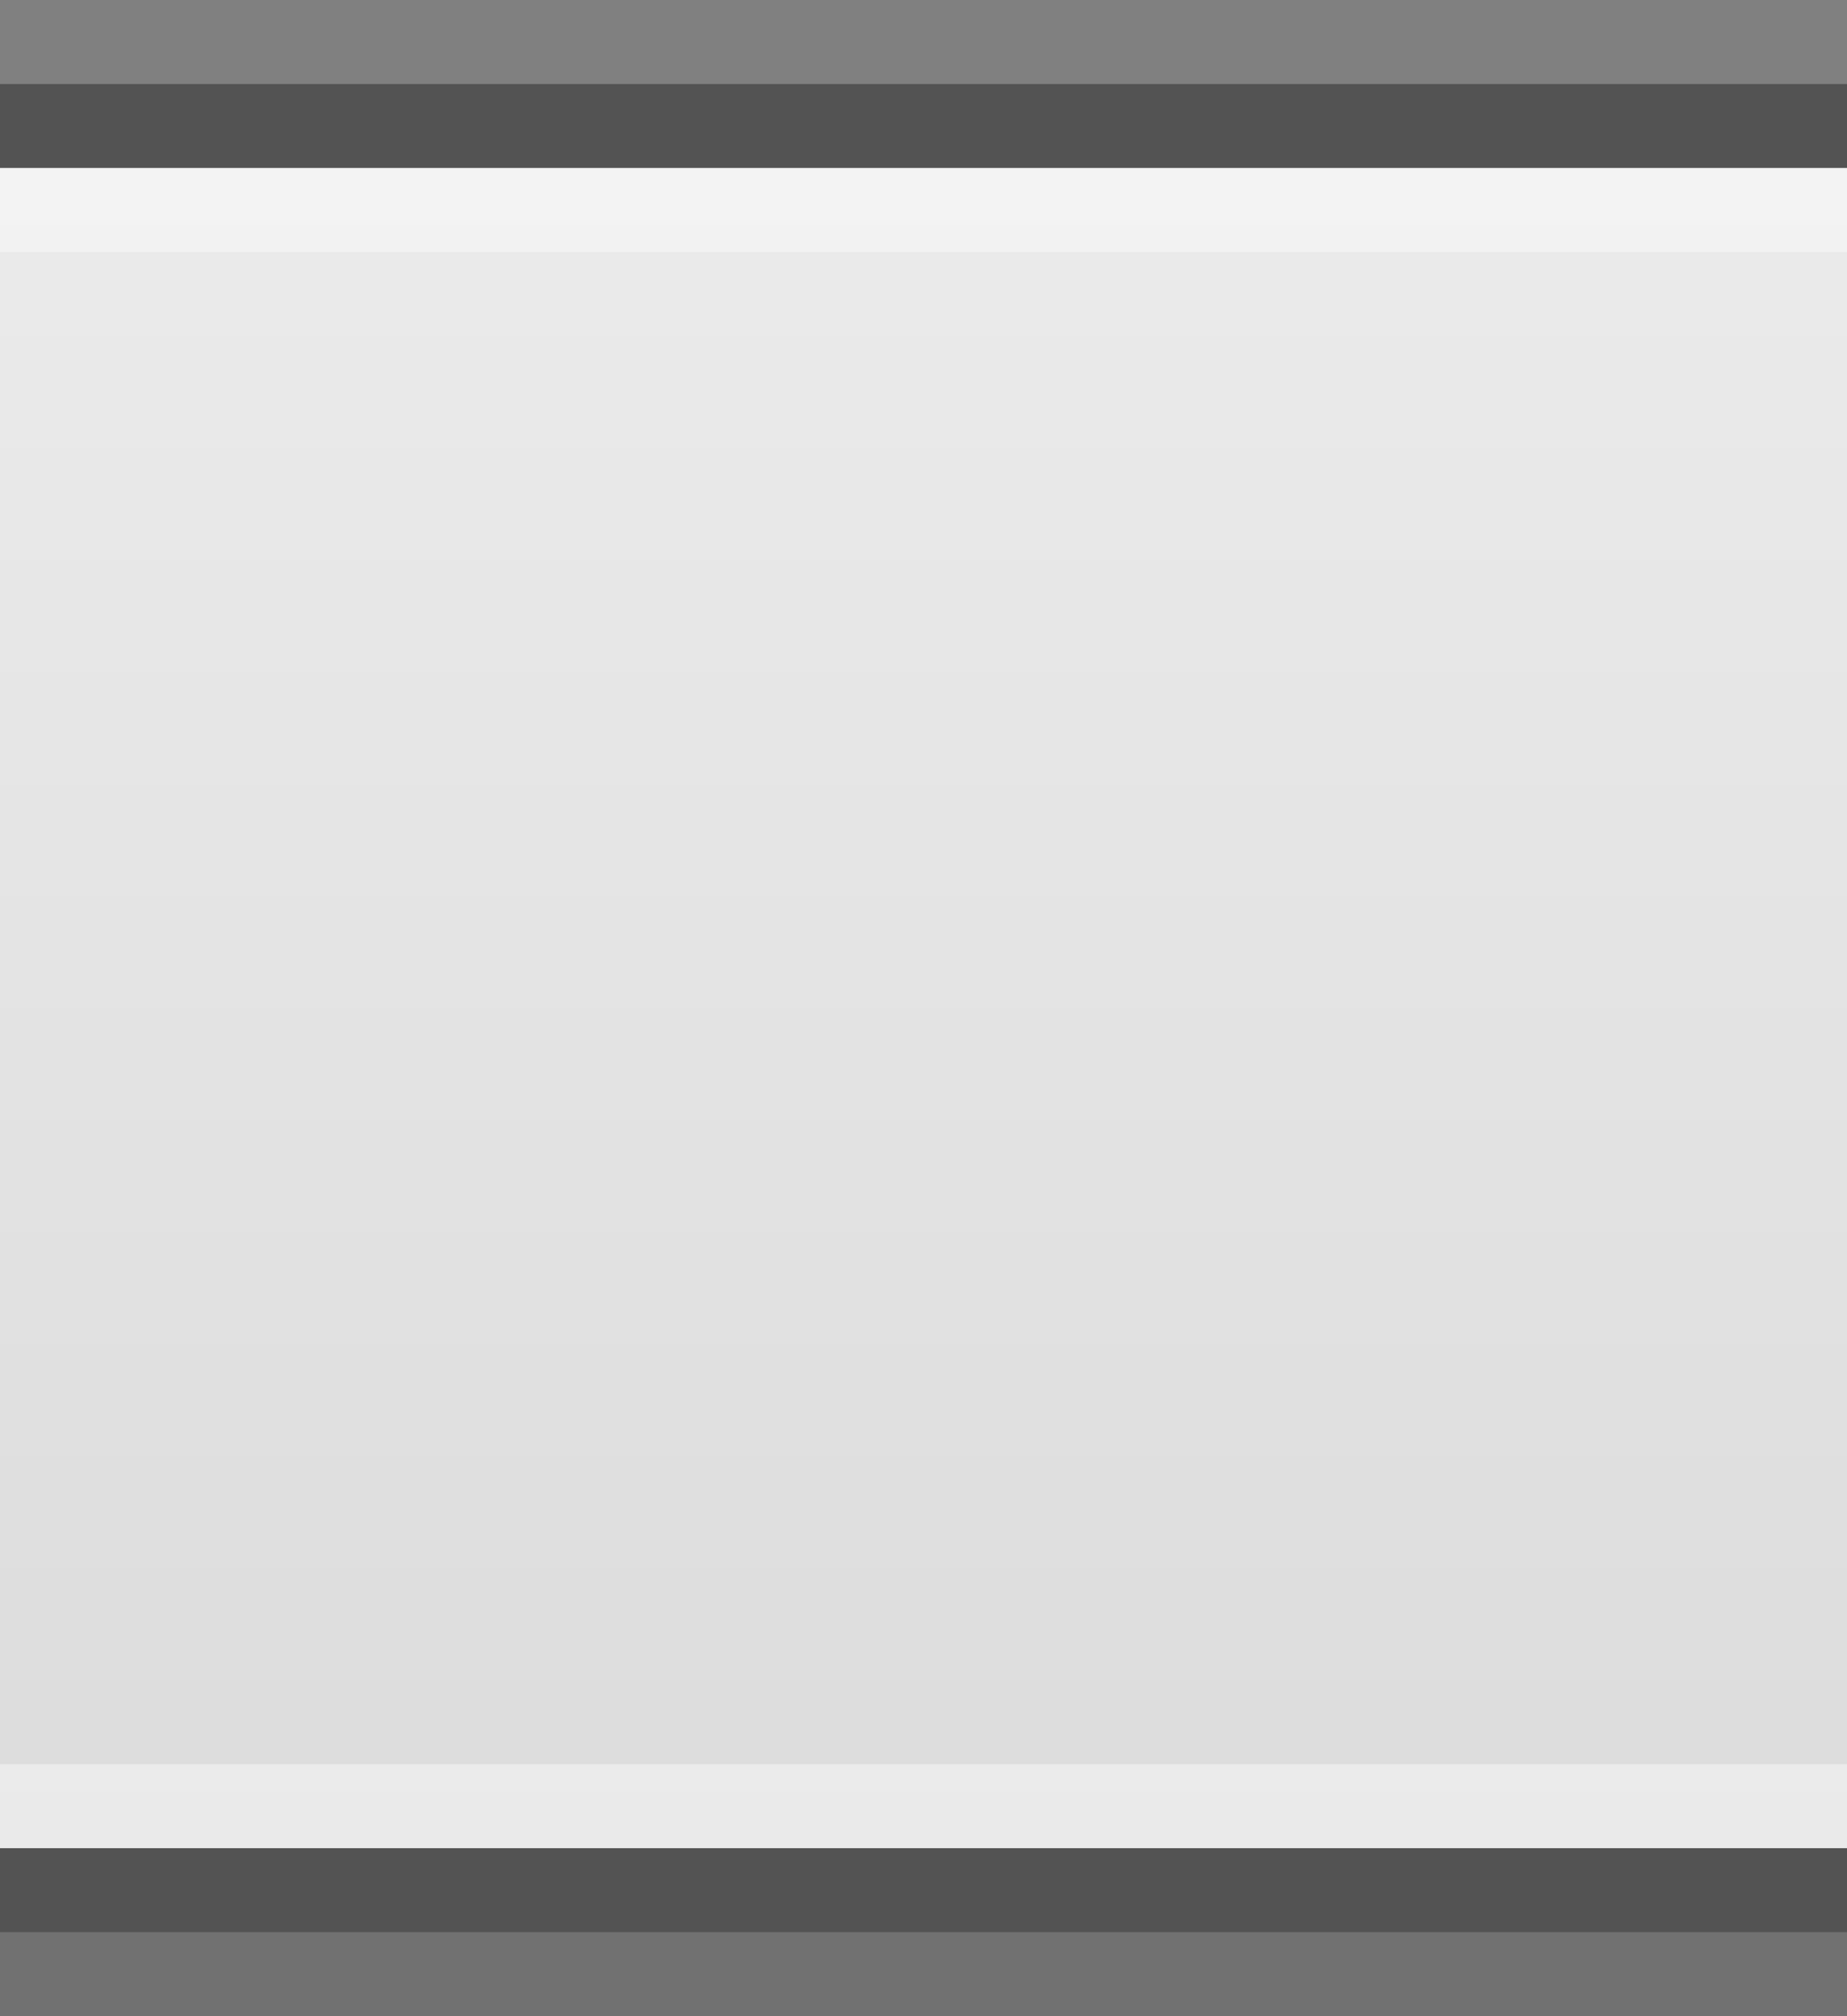 <?xml version="1.0" encoding="UTF-8" standalone="no"?>
<!-- Created with Inkscape (http://www.inkscape.org/) -->

<svg
   xmlns:dc="http://purl.org/dc/elements/1.1/"
   xmlns:cc="http://creativecommons.org/ns#"
   xmlns:rdf="http://www.w3.org/1999/02/22-rdf-syntax-ns#"
   xmlns:svg="http://www.w3.org/2000/svg"
   xmlns="http://www.w3.org/2000/svg"
   xmlns:xlink="http://www.w3.org/1999/xlink"
   xmlns:sodipodi="http://sodipodi.sourceforge.net/DTD/sodipodi-0.dtd"
   xmlns:inkscape="http://www.inkscape.org/namespaces/inkscape"
   inkscape:export-ydpi="90.000000"
   inkscape:export-xdpi="90.000000"
   width="22"
   height="24"
   id="svg11300"
   sodipodi:version="0.32"
   inkscape:version="0.91 r13725"
   sodipodi:docname="button-primary__m.svg"
   inkscape:output_extension="org.inkscape.output.svg.inkscape"
   version="1.0"
   style="display:inline;enable-background:new">
  <rect width="100%" height="100%" fill="#808080" stroke="none"/>
  <sodipodi:namedview
     stroke="#ef2929"
     fill="#f57900"
     id="base"
     pagecolor="#8c8c8c"
     bordercolor="#ff5e00"
     borderopacity="1"
     inkscape:pageopacity="1"
     inkscape:pageshadow="2"
     inkscape:zoom="15.328321"
     inkscape:cx="-12.511735"
     inkscape:cy="12.859218"
     inkscape:current-layer="layer1"
     showgrid="true"
     inkscape:grid-bbox="true"
     inkscape:document-units="px"
     inkscape:showpageshadow="false"
     inkscape:window-width="1600"
     inkscape:window-height="848"
     inkscape:window-x="0"
     inkscape:window-y="26"
     width="400px"
     height="300px"
     inkscape:snap-nodes="true"
     inkscape:snap-bbox="true"
     gridtolerance="10000"
     inkscape:object-nodes="true"
     inkscape:snap-grids="true"
     showguides="true"
     inkscape:guide-bbox="true"
     inkscape:window-maximized="1"
     inkscape:bbox-nodes="true"
     inkscape:bbox-paths="false"
     inkscape:snap-bbox-edge-midpoints="false"
     inkscape:snap-bbox-midpoints="false"
     objecttolerance="10000"
     guidetolerance="10000"
     borderlayer="true"
     showborder="true"
     guidecolor="#ff0b00"
     guideopacity="1"
     guidehicolor="#001aff"
     guidehiopacity="0.498">
    <inkscape:grid
       type="xygrid"
       id="grid3123"
       empspacing="4"
       visible="true"
       enabled="true"
       snapvisiblegridlinesonly="true" />
  </sodipodi:namedview>
  <defs
     id="defs3">
    <linearGradient
       id="linearGradient3815-5">
      <stop
         id="stop3817-9"
         offset="0"
         style="stop-color:#dcdcdc;stop-opacity:1;" />
      <stop
         id="stop3819-9"
         offset="1"
         style="stop-color:#ebebeb;stop-opacity:1;" />
    </linearGradient>
    <linearGradient
       gradientUnits="userSpaceOnUse"
       y2="2"
       x2="24"
       y1="22"
       x1="24"
       id="linearGradient3821"
       xlink:href="#linearGradient3815-5"
       inkscape:collect="always"
       gradientTransform="matrix(1.1,0,0,1,-2.2,276)" />
  </defs>
  <g
     style="display:inline"
     inkscape:groupmode="layer"
     inkscape:label="Base"
     id="layer1"
     transform="translate(0,-276)">
    <path
       style="opacity:0.35;fill:#000000;fill-opacity:1;stroke:none"
       d="m 0,277 0,22 22,0 0,-22 -22,0 z"
       id="path3259"
       inkscape:connector-curvature="0" />
    <rect
       y="278"
       x="2.220446e-16"
       height="20"
       width="22"
       id="rect3043"
       style="opacity:1;fill:url(#linearGradient3821);fill-opacity:1;stroke:none" />
    <path
       style="opacity:0.4;fill:#ffffff;fill-opacity:1;stroke:none"
       d="M 0 2 L 0 3 L 1 3 L 21 3 L 22 3 L 22 2 L 0 2 z M 0 21 L 0 22 L 22 22 L 22 21 L 21 21 L 1 21 L 0 21 z "
       transform="translate(0,276)"
       id="rect5345" />
    <rect
       style="opacity:0.12;fill:#000000;fill-opacity:1;stroke:none;stroke-width:2;stroke-linecap:round;stroke-linejoin:round;stroke-miterlimit:4;stroke-dasharray:none;stroke-opacity:1"
       id="rect5354"
       width="22"
       height="1"
       x="0"
       y="299" />
  </g>
</svg>
